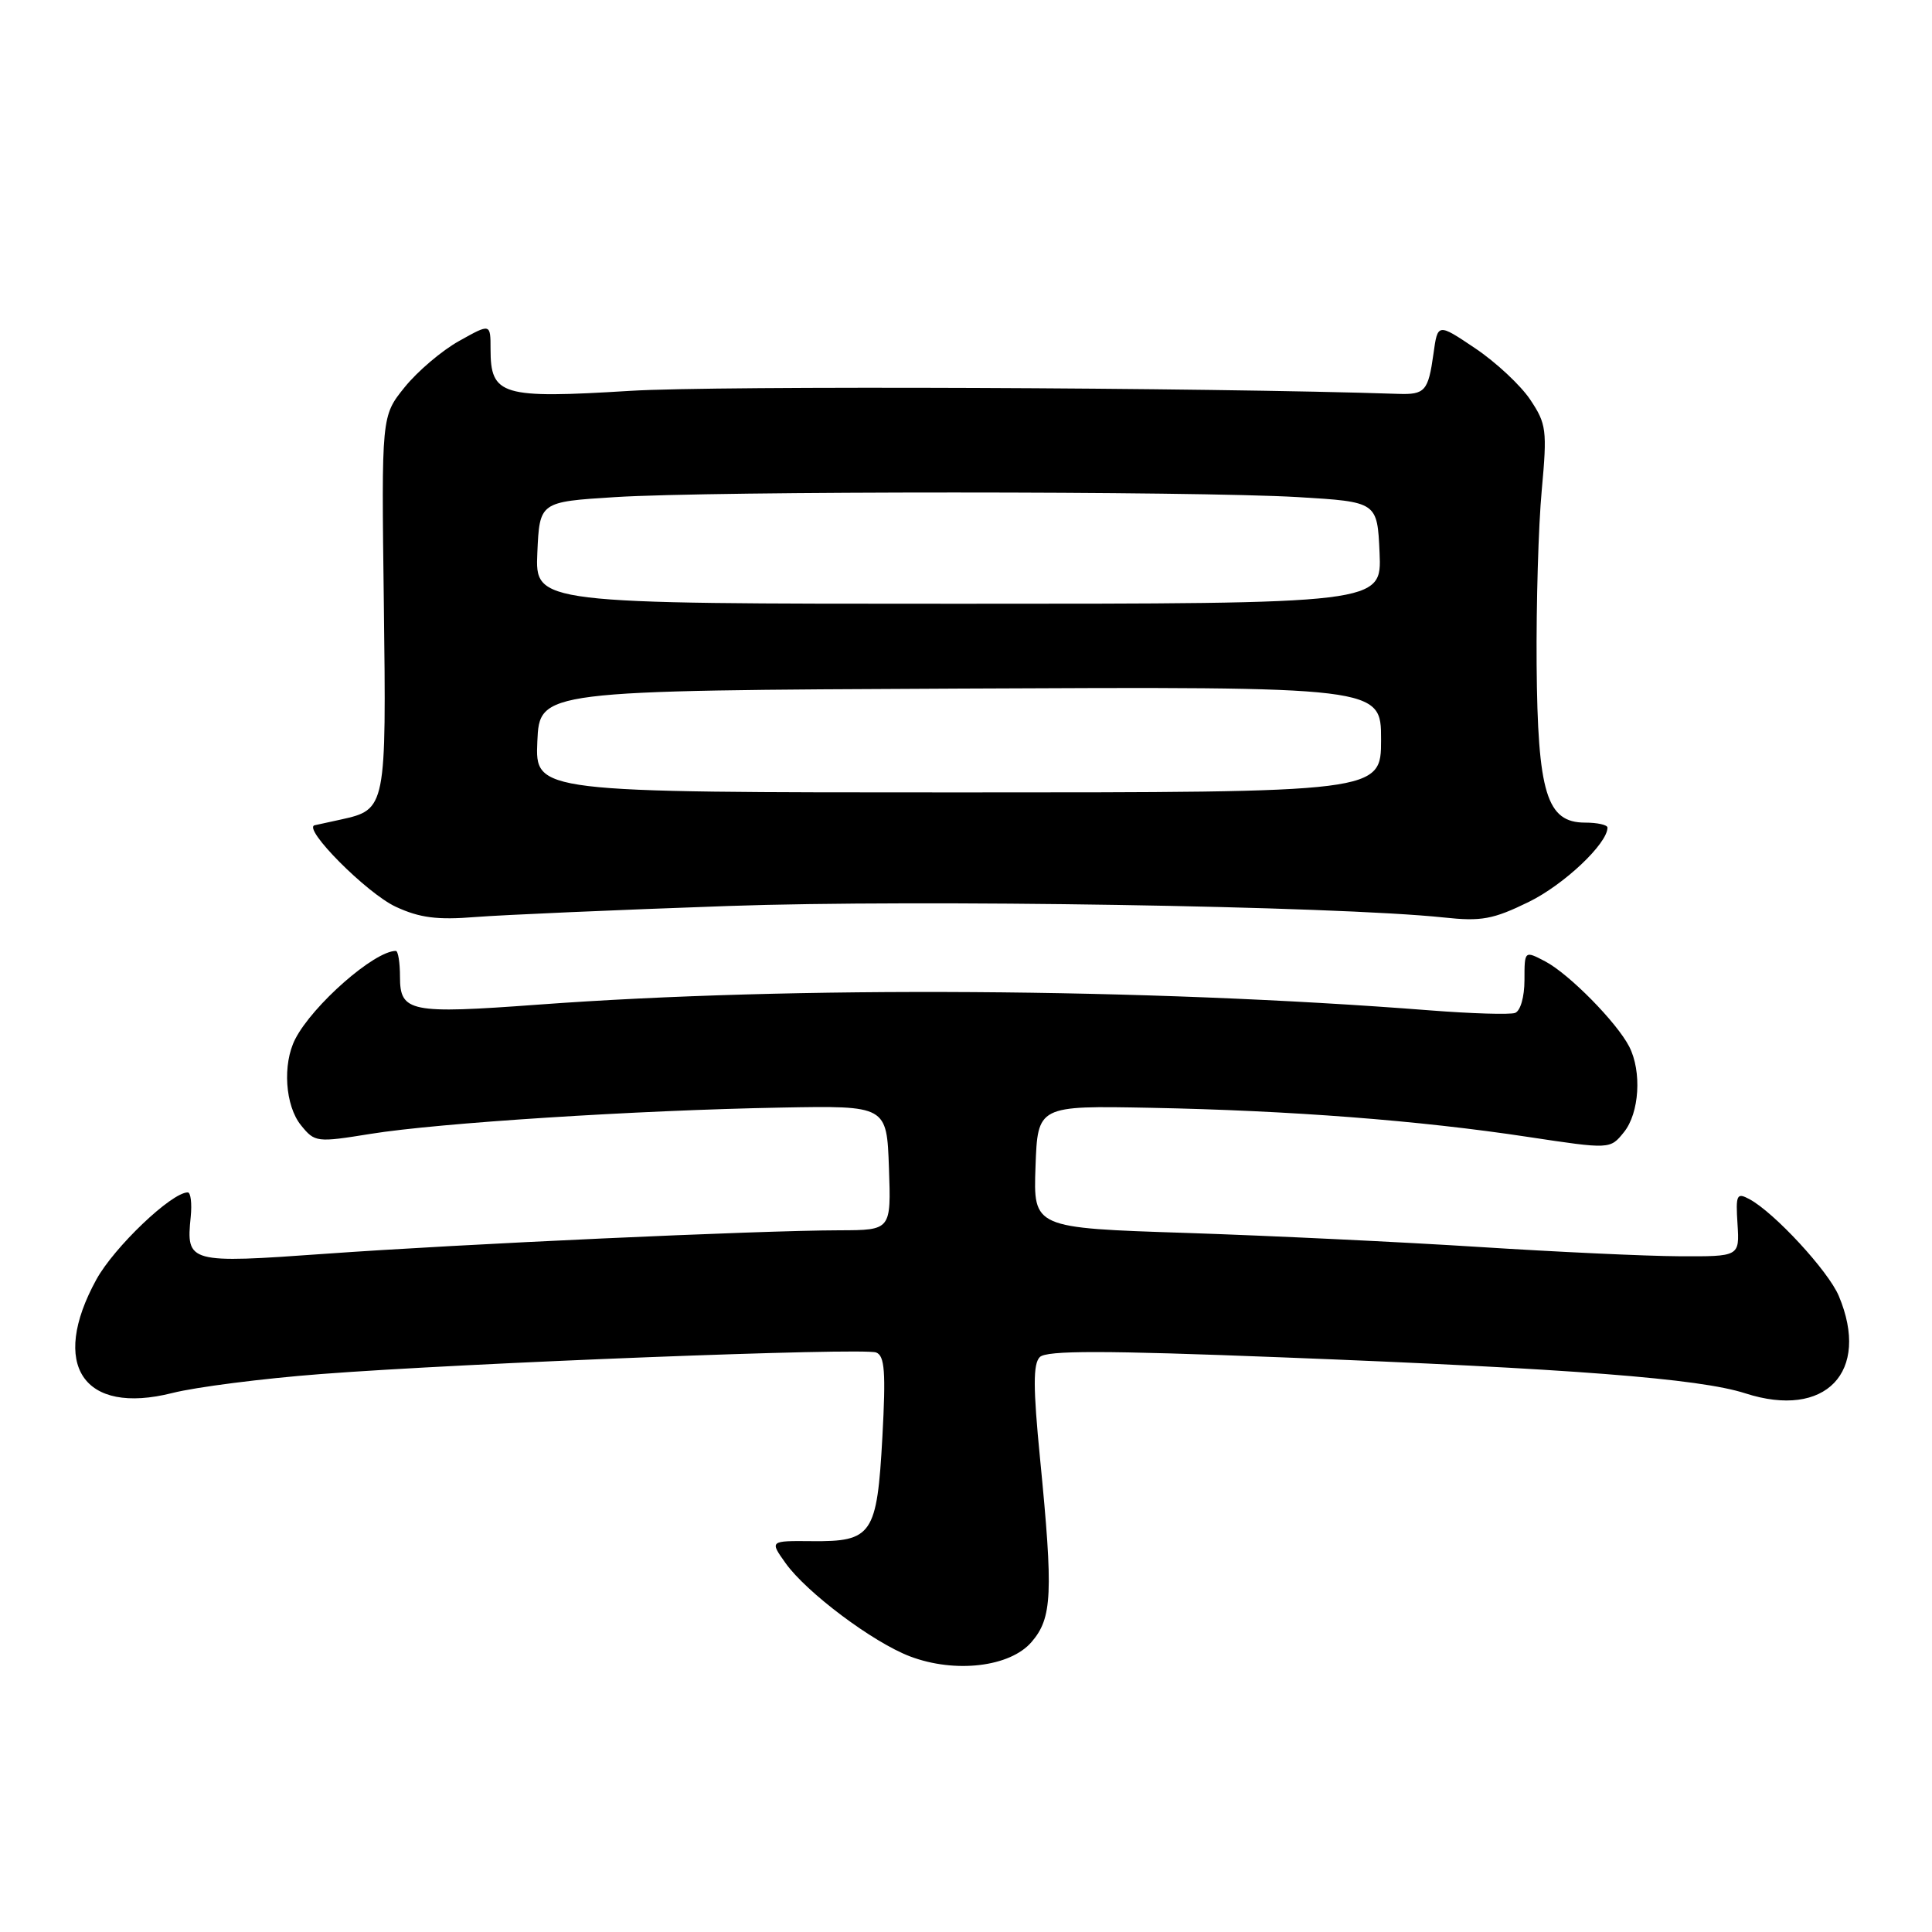 <?xml version="1.0" encoding="UTF-8" standalone="no"?>
<!DOCTYPE svg PUBLIC "-//W3C//DTD SVG 1.1//EN" "http://www.w3.org/Graphics/SVG/1.1/DTD/svg11.dtd" >
<svg xmlns="http://www.w3.org/2000/svg" xmlns:xlink="http://www.w3.org/1999/xlink" version="1.1" viewBox="0 0 256 256">
 <g >
 <path fill="currentColor"
d=" M 136.69 217.57 C 139.43 214.39 139.57 211.17 137.81 193.25 C 136.89 183.88 136.88 180.72 137.78 179.82 C 138.67 178.93 146.18 178.93 169.72 179.85 C 208.28 181.35 225.18 182.66 231.25 184.62 C 241.88 188.06 247.89 181.81 243.65 171.72 C 242.26 168.41 235.09 160.65 231.80 158.89 C 230.12 157.99 229.98 158.30 230.23 162.20 C 230.50 166.50 230.50 166.50 222.50 166.46 C 218.10 166.44 206.18 165.88 196.00 165.23 C 185.82 164.58 168.37 163.74 157.21 163.37 C 136.92 162.71 136.92 162.71 137.21 154.60 C 137.50 146.50 137.50 146.50 152.50 146.79 C 170.96 147.15 188.05 148.46 202.42 150.64 C 213.35 152.29 213.35 152.29 215.17 150.03 C 217.23 147.50 217.57 141.98 215.88 138.68 C 214.23 135.47 207.91 129.05 204.75 127.39 C 202.00 125.95 202.00 125.95 202.00 129.87 C 202.00 132.10 201.46 133.97 200.75 134.22 C 200.06 134.46 195.00 134.31 189.50 133.88 C 151.77 130.93 105.08 130.63 71.30 133.12 C 54.33 134.37 53.00 134.11 53.00 129.43 C 53.00 127.54 52.75 126.00 52.45 126.00 C 49.61 126.00 41.44 133.17 39.12 137.68 C 37.41 141.01 37.78 146.51 39.88 149.10 C 41.72 151.37 41.94 151.40 49.13 150.24 C 58.04 148.80 84.36 147.11 103.50 146.76 C 117.50 146.50 117.50 146.50 117.79 154.75 C 118.08 163.00 118.08 163.00 111.29 163.02 C 100.46 163.04 60.97 164.85 43.15 166.13 C 24.97 167.43 24.65 167.35 25.27 161.25 C 25.45 159.46 25.27 158.00 24.88 158.00 C 22.73 158.00 15.13 165.25 12.77 169.54 C 6.55 180.87 11.03 187.56 22.84 184.58 C 25.95 183.79 34.80 182.66 42.50 182.07 C 61.76 180.59 114.37 178.55 116.09 179.21 C 117.23 179.64 117.39 181.78 116.92 190.42 C 116.21 203.35 115.57 204.29 107.57 204.21 C 101.98 204.16 101.98 204.16 104.09 207.12 C 106.86 211.01 115.66 217.61 120.58 219.48 C 126.56 221.75 133.84 220.89 136.69 217.57 Z  M 96.45 120.05 C 121.82 119.16 176.91 120.05 191.30 121.57 C 196.29 122.11 197.84 121.82 202.55 119.52 C 207.24 117.23 213.00 111.78 213.00 109.66 C 213.00 109.30 211.66 109.00 210.03 109.00 C 204.94 109.00 203.75 105.09 203.61 88.04 C 203.55 80.04 203.85 69.65 204.29 64.95 C 205.02 56.98 204.91 56.17 202.76 52.95 C 201.49 51.05 198.21 47.99 195.47 46.15 C 190.50 42.81 190.50 42.81 189.94 46.89 C 189.25 51.82 188.82 52.31 185.27 52.19 C 160.04 51.34 94.87 51.08 83.50 51.79 C 66.46 52.84 65.00 52.41 65.00 46.27 C 65.00 42.85 65.00 42.85 60.84 45.18 C 58.55 46.45 55.30 49.22 53.61 51.32 C 50.54 55.13 50.54 55.13 50.86 79.91 C 51.20 107.06 51.16 107.27 45.18 108.59 C 43.71 108.91 42.14 109.26 41.70 109.35 C 40.01 109.73 48.60 118.37 52.44 120.15 C 55.61 121.62 57.93 121.92 63.00 121.51 C 66.58 121.23 81.63 120.57 96.45 120.05 Z  M 71.20 98.25 C 71.50 91.50 71.50 91.50 127.25 91.24 C 183.00 90.98 183.00 90.98 183.00 97.99 C 183.00 105.00 183.00 105.00 126.95 105.00 C 70.91 105.00 70.91 105.00 71.20 98.25 Z  M 71.20 73.25 C 71.50 66.50 71.50 66.50 81.50 65.87 C 94.39 65.05 158.33 65.06 172.00 65.87 C 182.50 66.50 182.50 66.50 182.80 73.25 C 183.09 80.00 183.09 80.00 127.00 80.00 C 70.91 80.00 70.91 80.00 71.20 73.25 Z "/>
</g>
</svg>